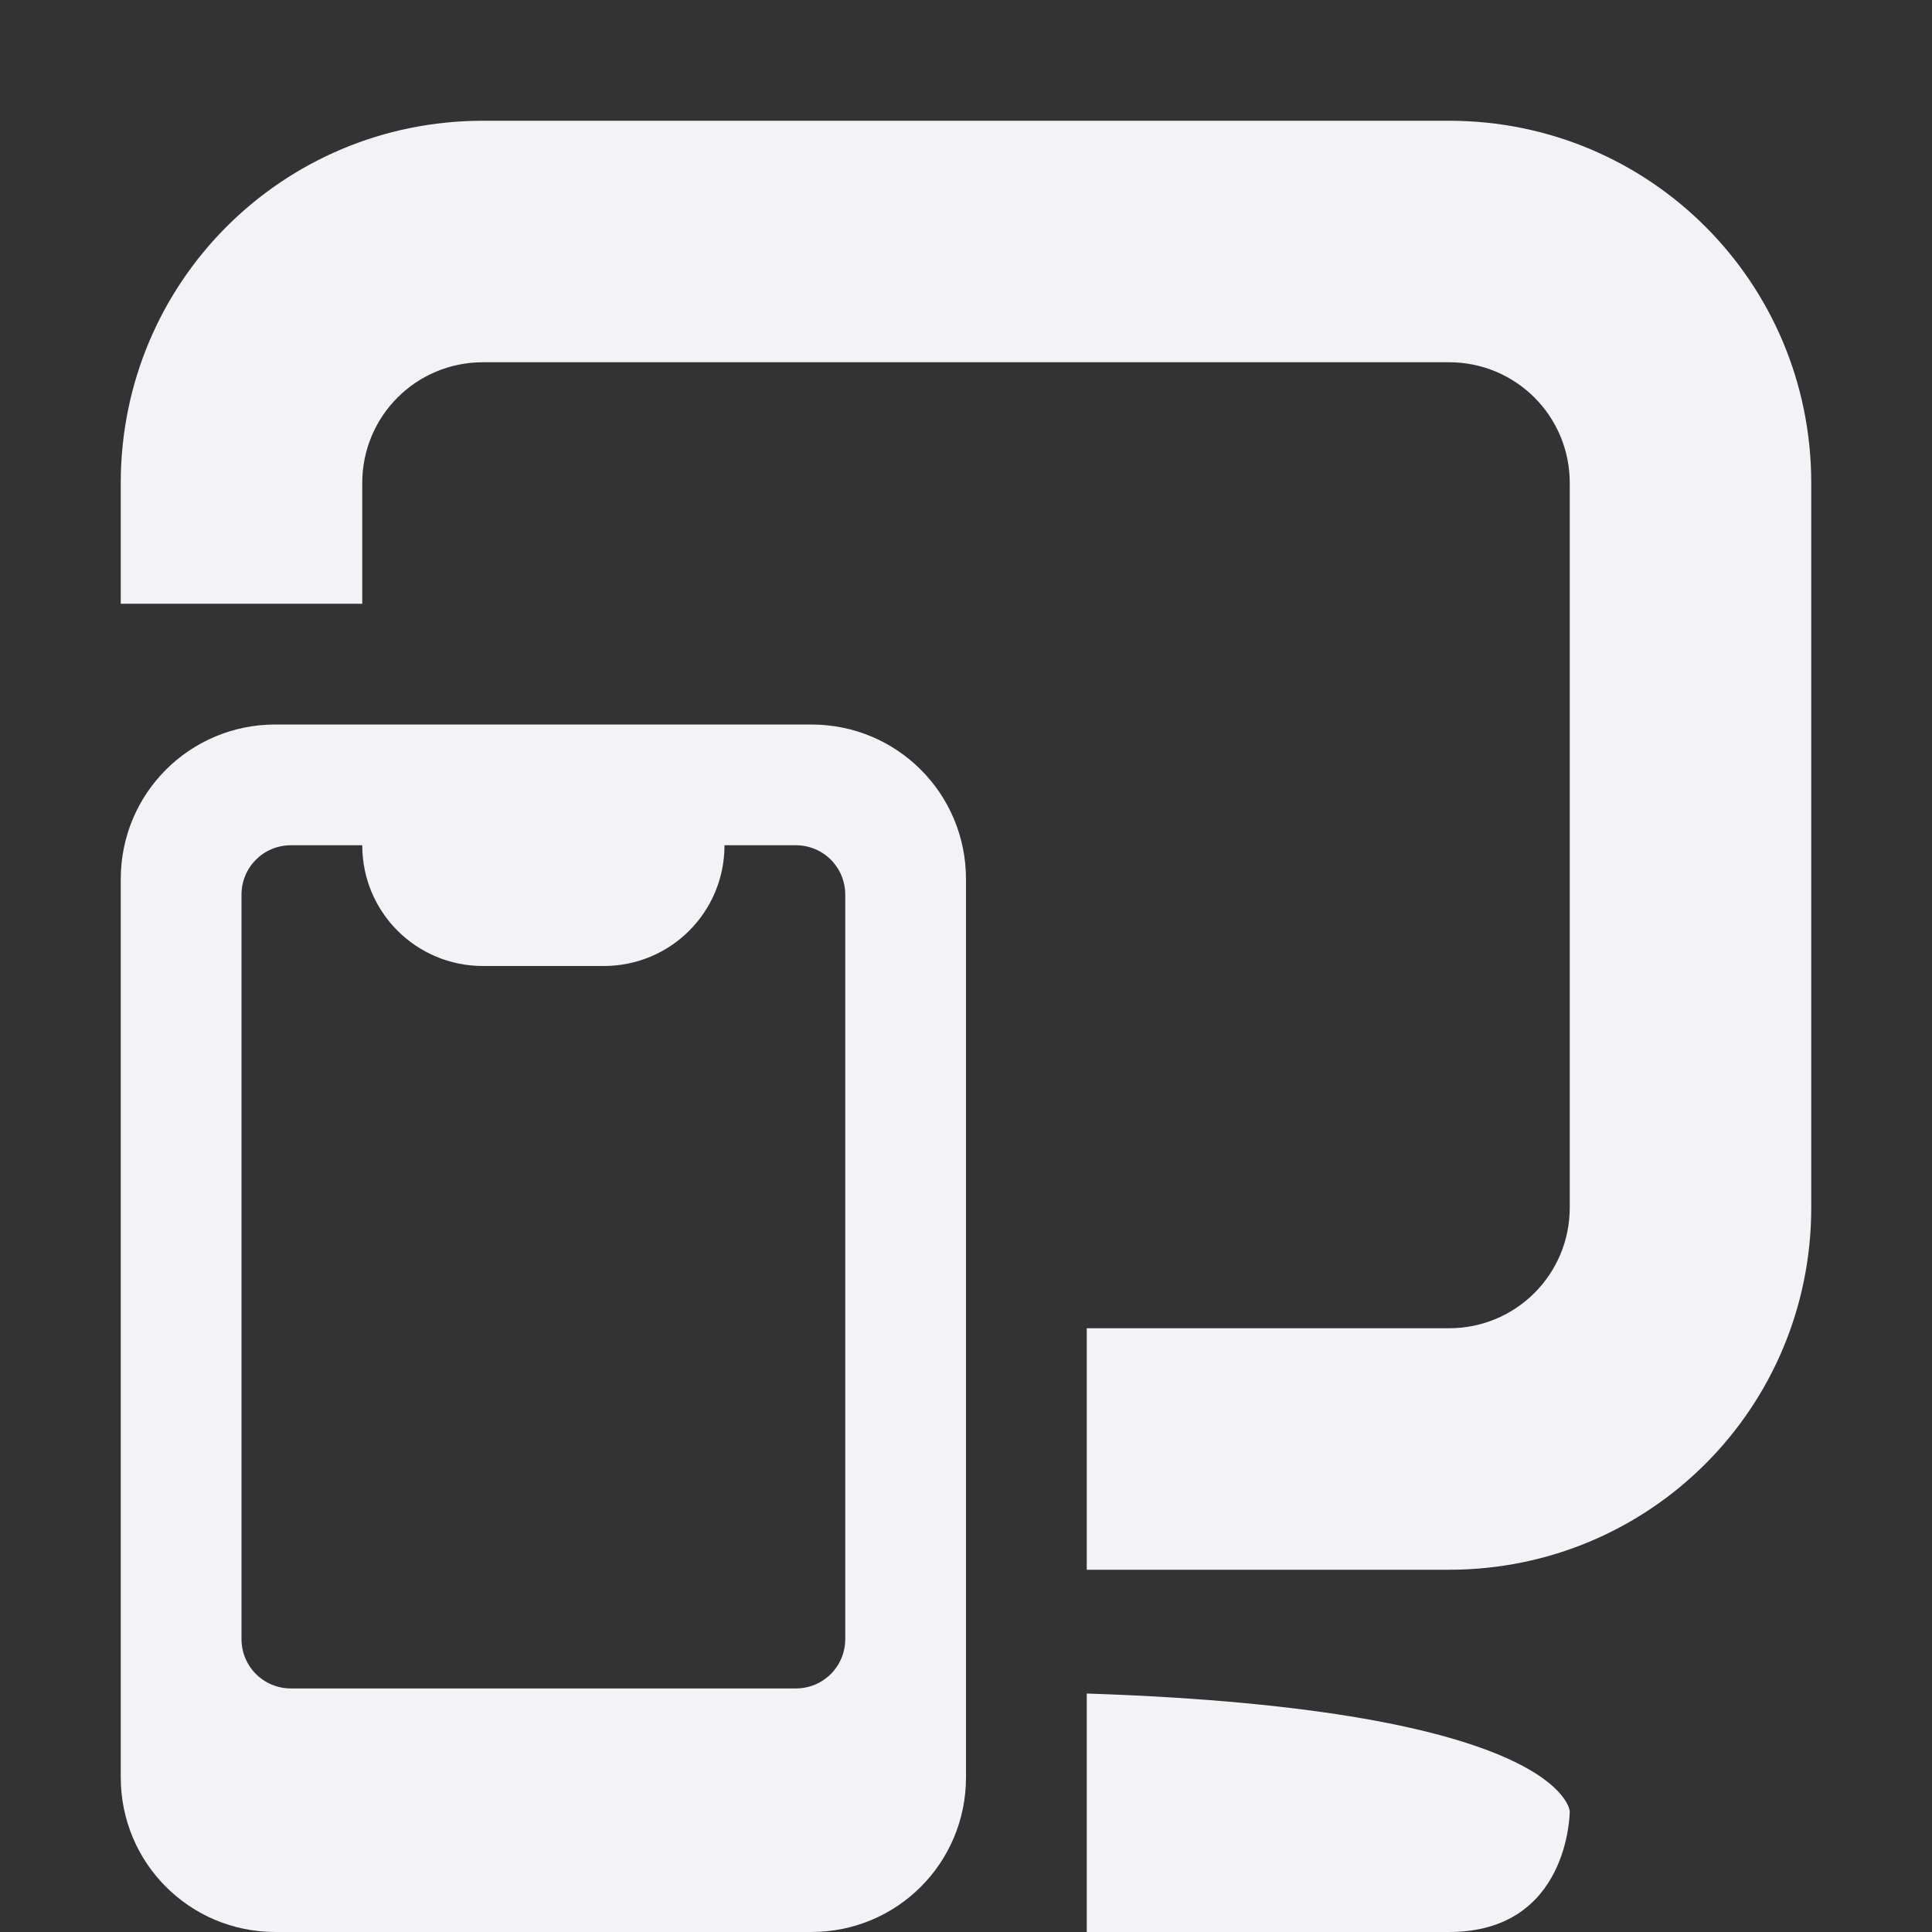 <svg height="16" viewBox="0 0 16 16" width="16" xmlns="http://www.w3.org/2000/svg"><rect x="0" y="0" width="16" height="16" fill="#333333" stroke="none"/><g fill="#f2f2f7" transform="translate(-100 -318)"><path d="m104 319c-1.662 0-3 1.338-3 3v1h2v-1c0-.554.446-1 1-1h8c.554 0 1 .446 1 1v6c0 .554-.446 1-1 1h-3v2h3c1.662 0 3-1.338 3-3v-6c0-1.662-1.338-3-3-3zm5 13.025v1.975h3c1 0 1-1 1-1s-.052-.845-4-.975z"/><path d="m102.281 324c-.71 0-1.281.571-1.281 1.281v7.438c0 .71.571 1.281 1.281 1.281h4.438c.71 0 1.281-.571 1.281-1.281v-7.438c0-.71-.571-1.281-1.281-1.281h-1.719-1zm.129 1h.59c0 .554.446 1 1 1h1c.554 0 1-.446 1-1h.59c.228 0 .41.182.41.41v6.163c0 .228-.182.41-.41.41h-4.18c-.228 0-.41-.182-.41-.41v-6.163c0-.228.182-.41.41-.41z"/></g></svg>

